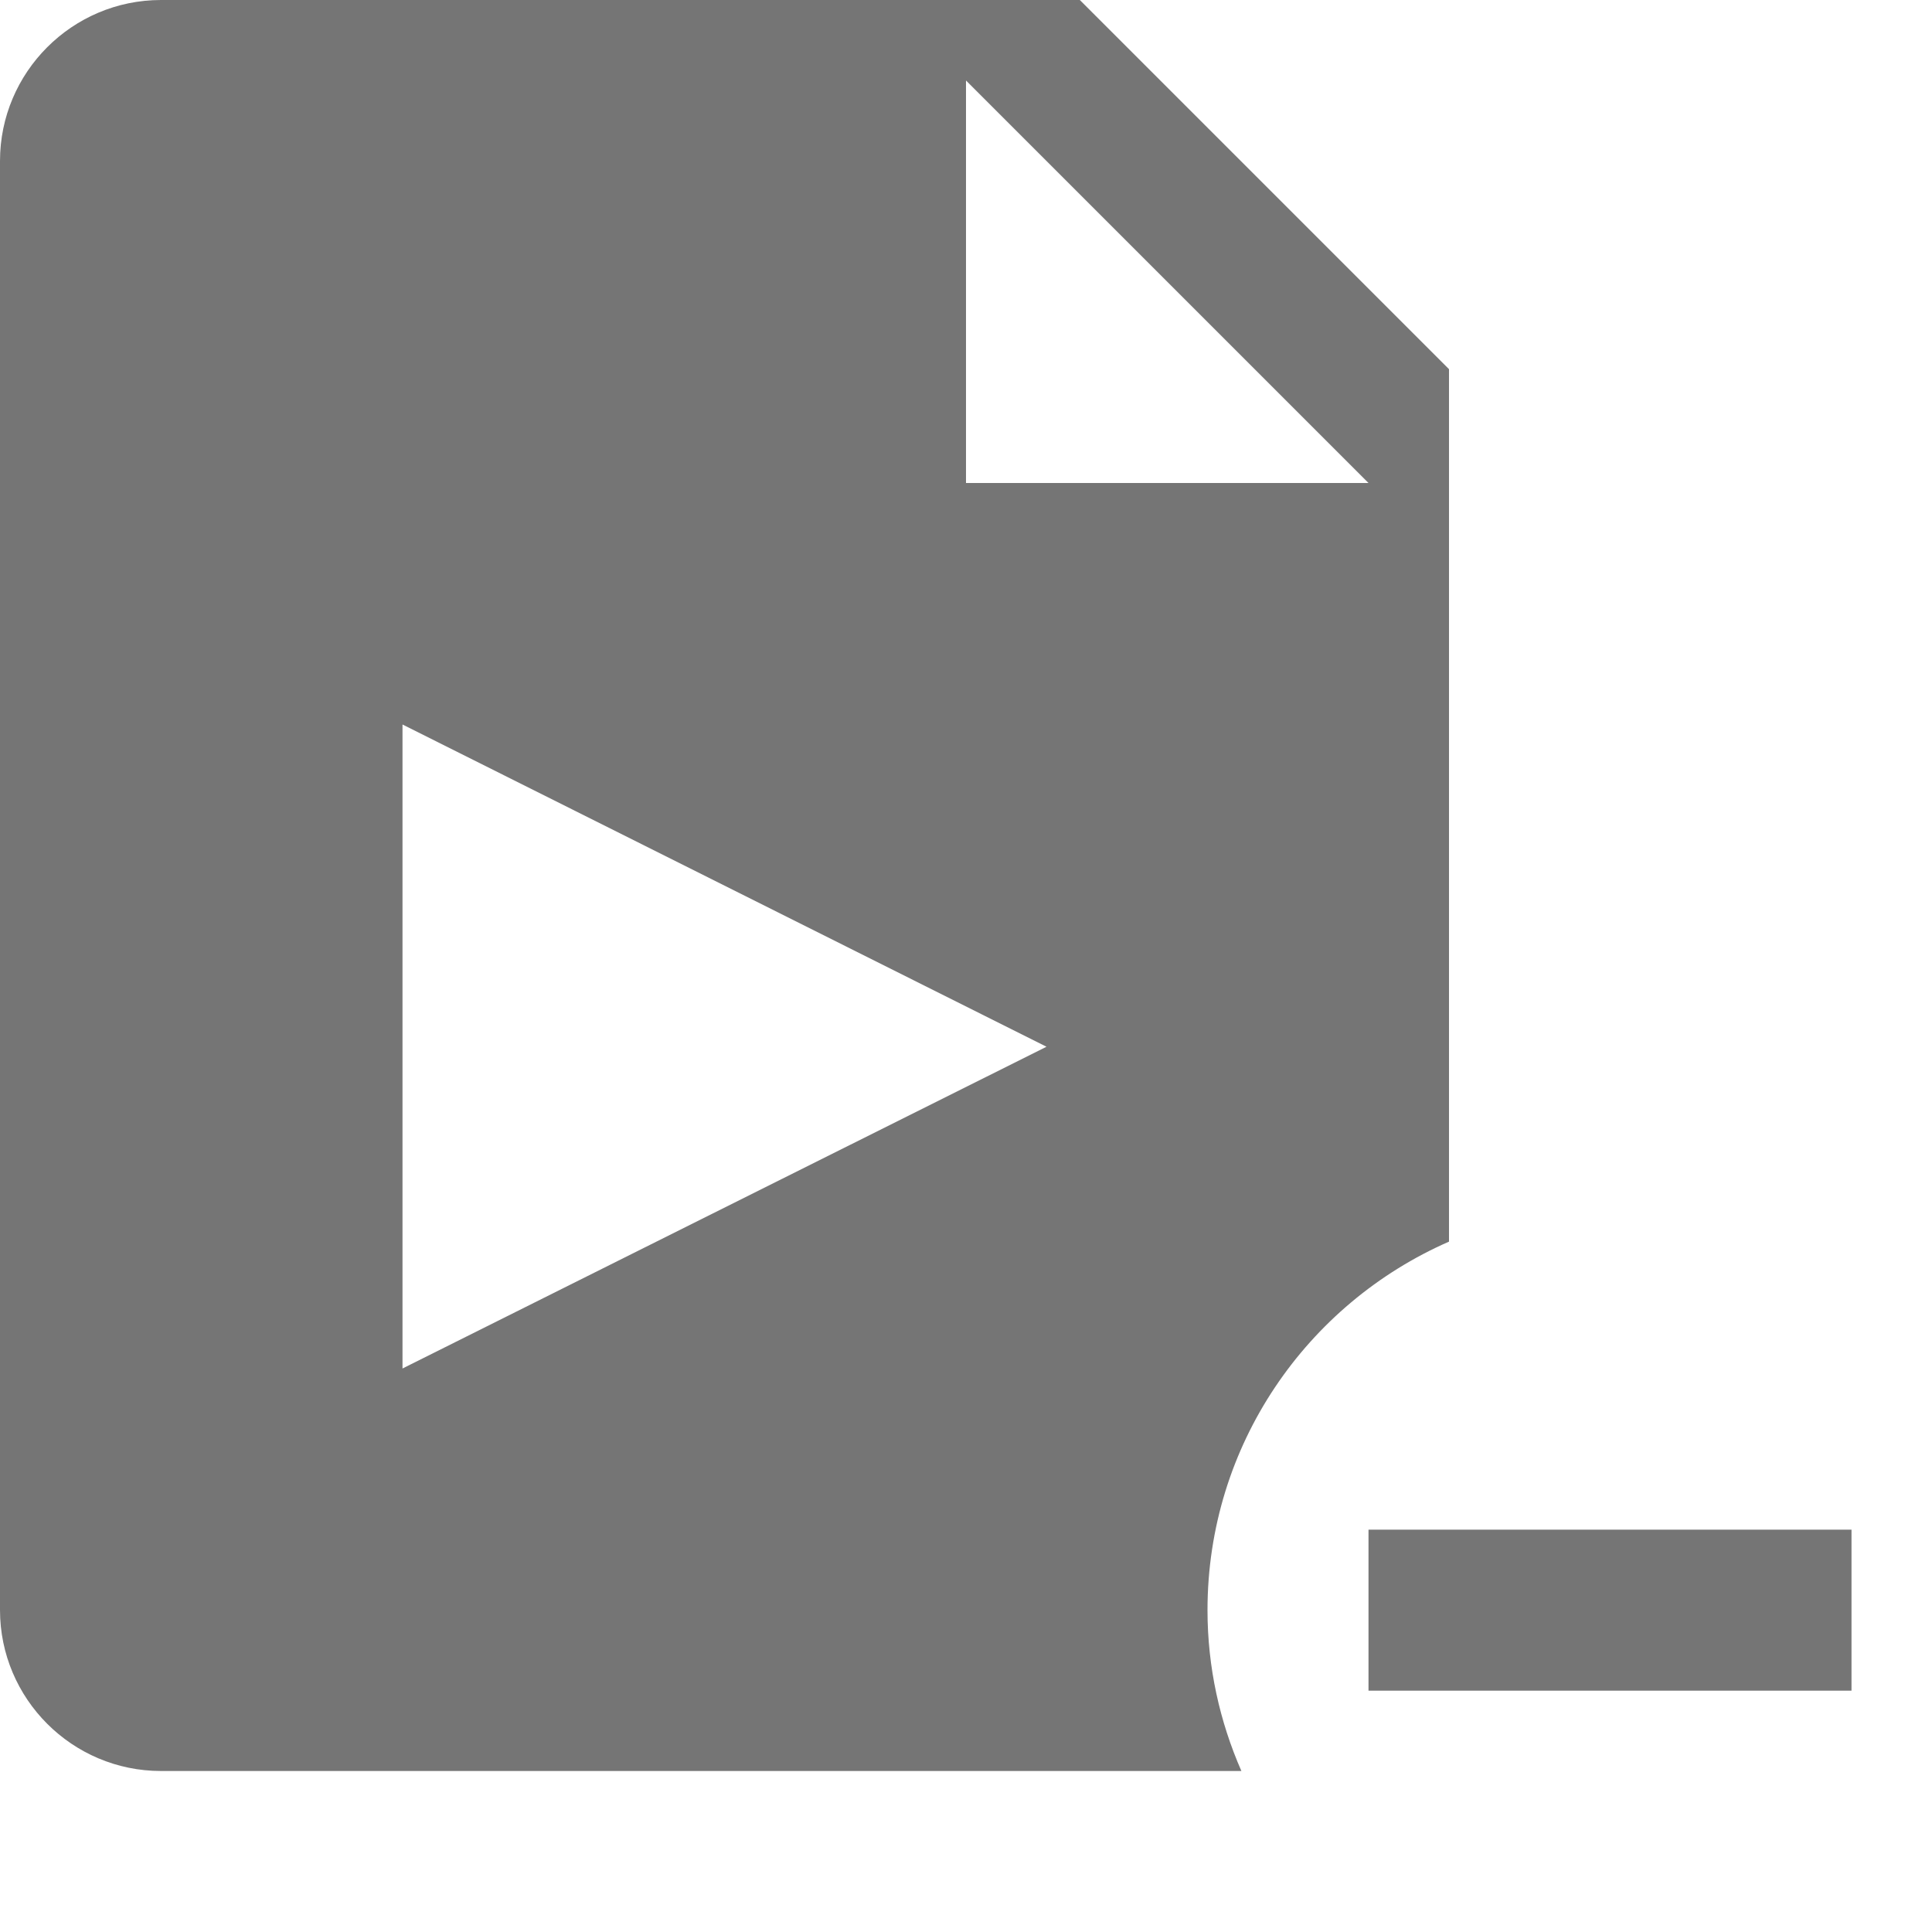 <?xml version="1.0" encoding="utf-8"?>
<!-- Generator: Adobe Illustrator 17.1.0, SVG Export Plug-In . SVG Version: 6.00 Build 0)  -->
<!DOCTYPE svg PUBLIC "-//W3C//DTD SVG 1.1//EN" "http://www.w3.org/Graphics/SVG/1.1/DTD/svg11.dtd">
<svg version="1.1" xmlns="http://www.w3.org/2000/svg" xmlns:xlink="http://www.w3.org/1999/xlink" x="0px" y="0px" width="24px"
	 height="24px" viewBox="0 0 24 24" enable-background="new 0 0 24 24" xml:space="preserve">
<g id="Frame_-_24px">
	<rect fill="none" width="24" height="24"/>
</g>
<g id="Filled_Icons">
	<g>
		<path fill="#757575" d="M18,15.424V4.586L13.414,0H2C0.897,0,0,0.898,0,2v18c0,1.103,0.897,2,2,2h13.421
			C15.153,21.388,15,20.714,15,20.002C15,17.952,16.235,16.196,18,15.424z M5,17V9l8,4.003L5,17z M12,6V1l5,5H12z"/>
		<rect x="17" y="19.002" fill="#757575" width="6" height="2"/>
	</g>
</g>
</svg>
